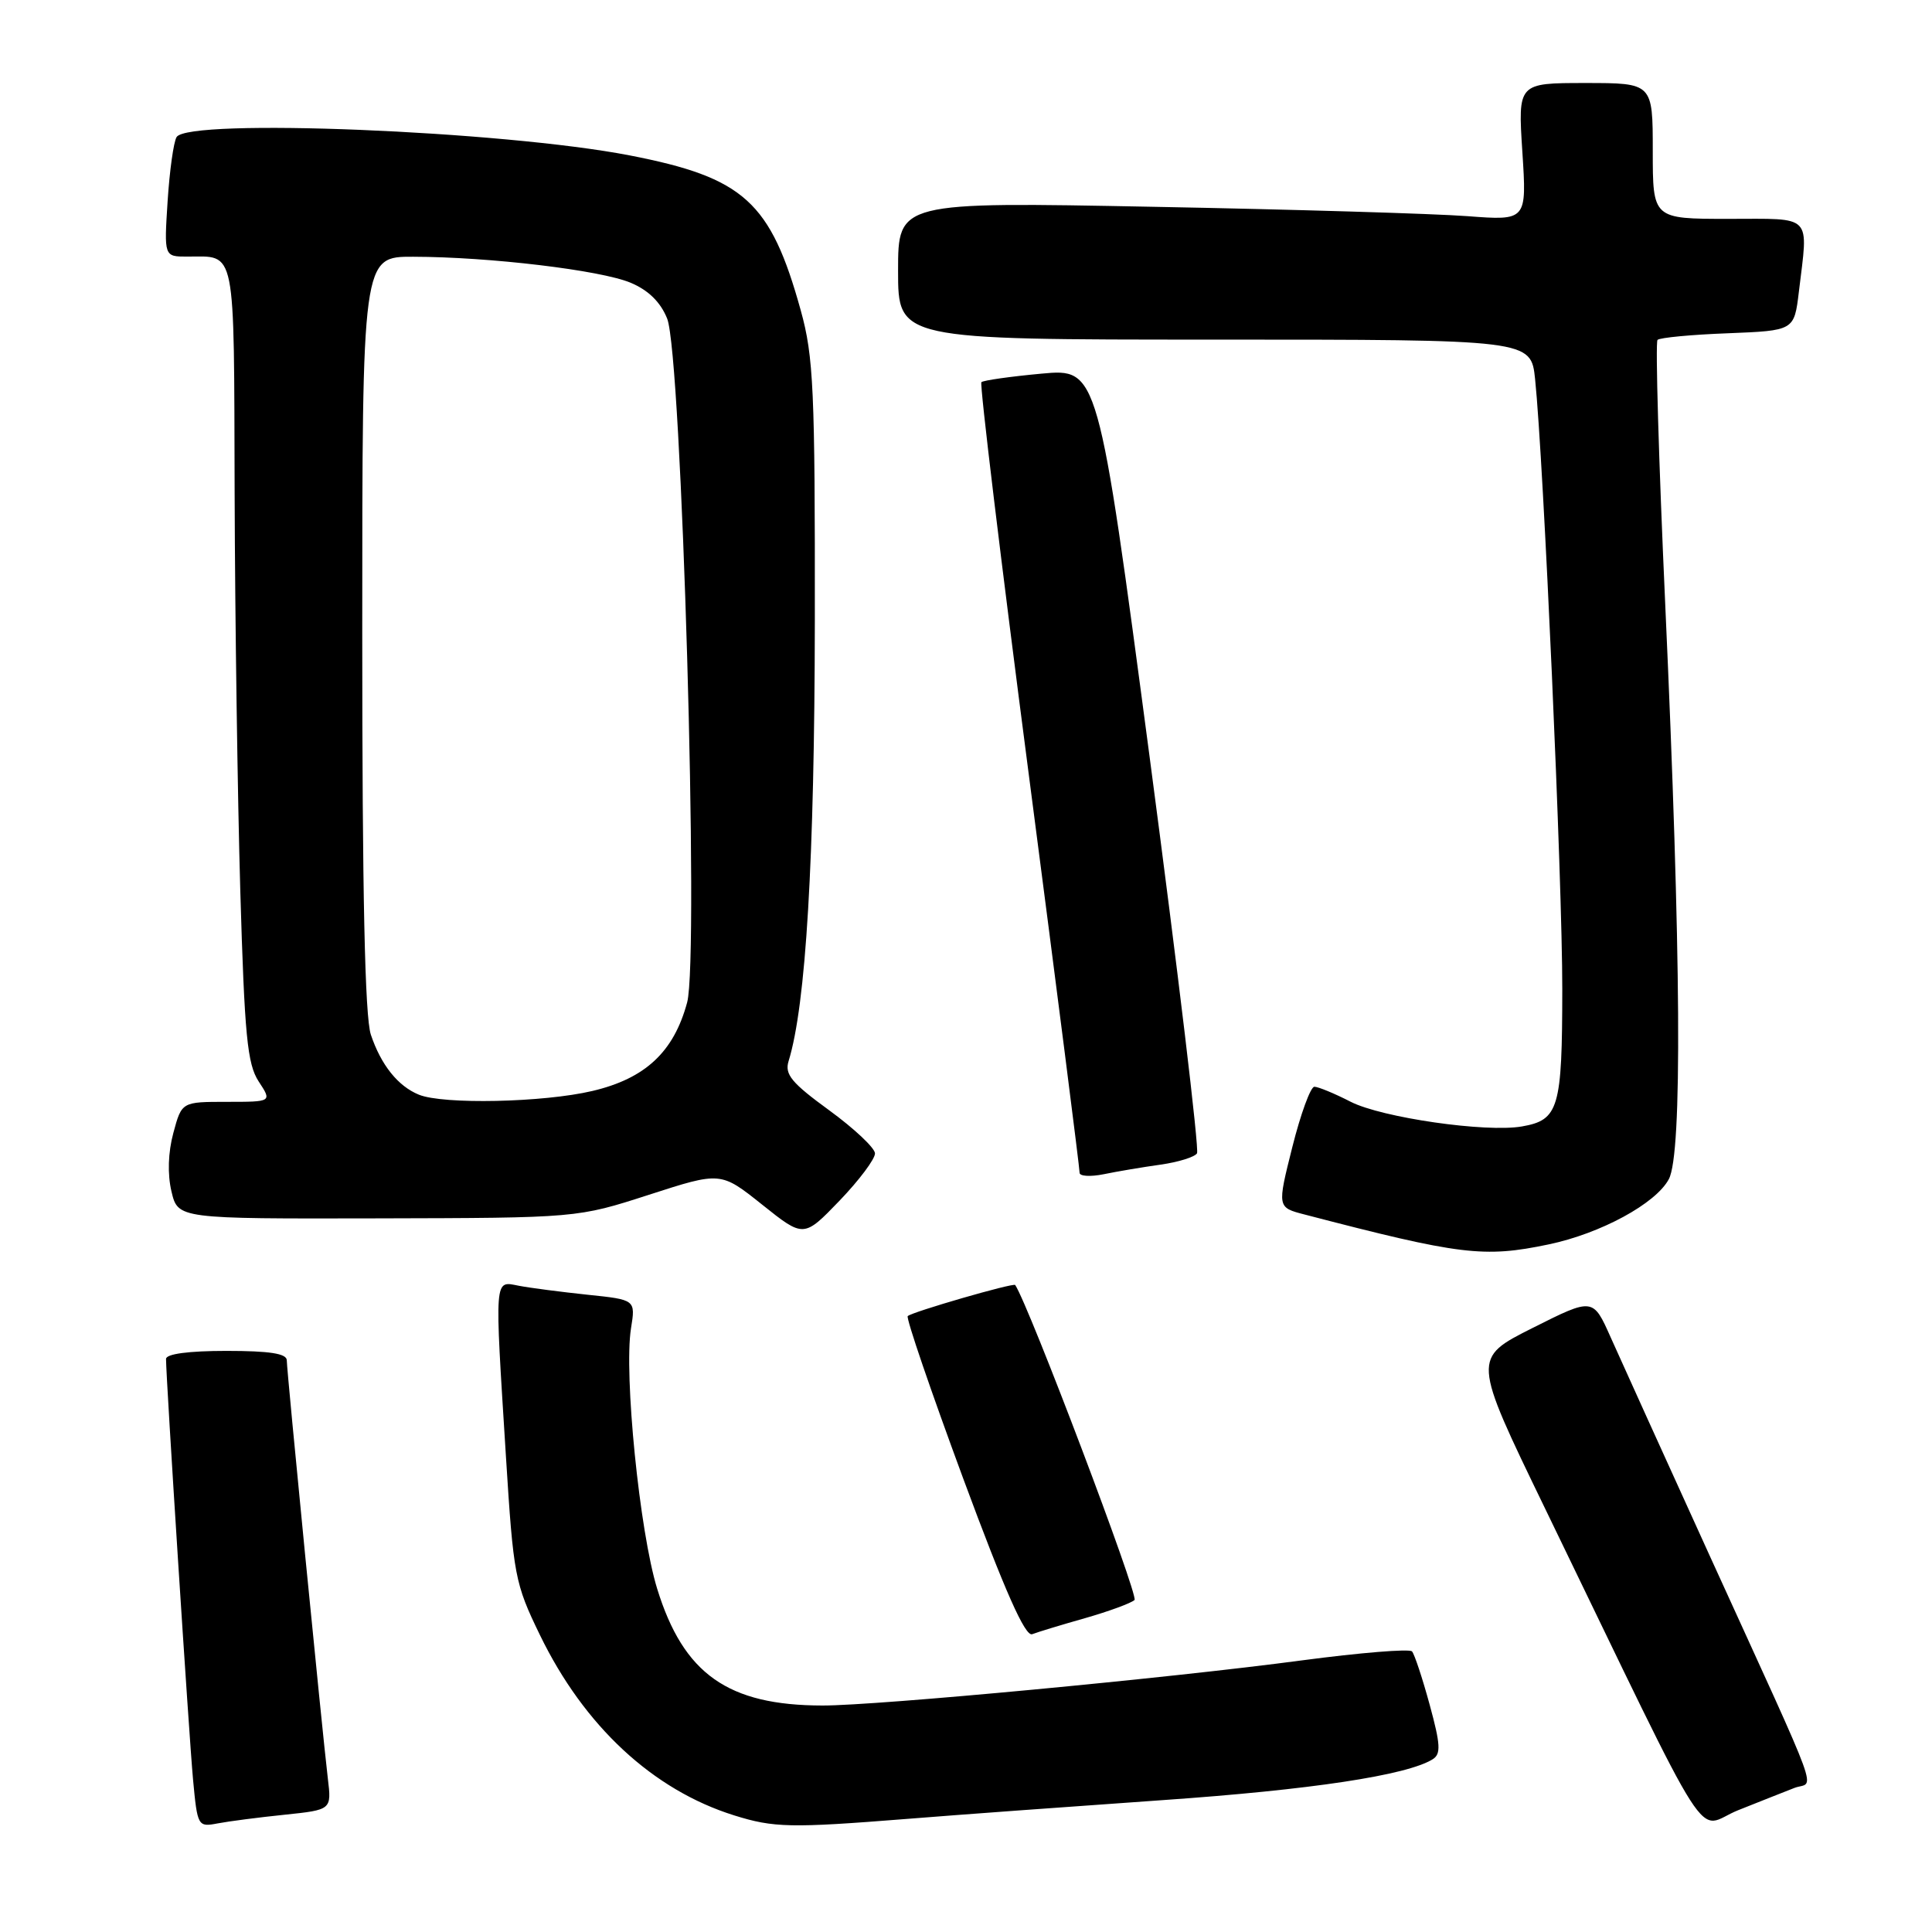 <?xml version="1.0" encoding="UTF-8" standalone="no"?>
<!DOCTYPE svg PUBLIC "-//W3C//DTD SVG 1.1//EN" "http://www.w3.org/Graphics/SVG/1.1/DTD/svg11.dtd" >
<svg xmlns="http://www.w3.org/2000/svg" xmlns:xlink="http://www.w3.org/1999/xlink" version="1.1" viewBox="0 0 256 256">
 <g >
 <path fill="currentColor"
d=" M 37.72 240.46 C 43.94 239.81 43.94 239.81 43.44 235.66 C 42.67 229.15 38.00 181.65 38.00 180.25 C 38.00 179.35 35.73 179.00 30.00 179.00 C 24.99 179.00 22.00 179.40 22.00 180.07 C 22.00 182.65 25.05 230.11 25.58 235.81 C 26.16 242.00 26.22 242.11 28.84 241.61 C 30.30 241.33 34.30 240.81 37.72 240.46 Z  M 120.10 241.02 C 126.92 240.47 142.18 239.36 154.00 238.53 C 173.71 237.16 186.42 235.24 189.84 233.11 C 190.95 232.42 190.88 231.16 189.44 225.89 C 188.48 222.37 187.43 219.20 187.10 218.82 C 186.77 218.45 180.20 218.99 172.50 220.01 C 154.84 222.37 116.25 226.00 108.99 225.99 C 96.46 225.98 90.57 221.82 87.08 210.52 C 84.75 202.98 82.65 182.06 83.61 176.02 C 84.22 172.22 84.22 172.22 77.86 171.56 C 74.36 171.19 70.26 170.66 68.75 170.37 C 65.46 169.74 65.52 168.84 67.04 193.00 C 68.03 208.78 68.22 209.81 71.54 216.64 C 77.40 228.72 86.51 237.18 97.29 240.55 C 102.54 242.19 104.73 242.24 120.10 241.02 Z  M 237.77 236.91 C 240.44 235.88 241.83 239.68 226.48 206.00 C 220.60 193.07 214.72 180.12 213.43 177.22 C 211.08 171.94 211.08 171.94 203.08 175.96 C 195.09 179.98 195.09 179.98 204.66 199.74 C 227.66 247.19 224.46 242.19 230.32 239.86 C 233.17 238.72 236.52 237.40 237.77 236.91 Z  M 143.79 214.41 C 146.93 213.51 149.87 212.43 150.33 212.01 C 150.91 211.47 136.36 173.04 134.52 170.27 C 134.31 169.94 120.83 173.84 120.28 174.39 C 120.03 174.63 123.35 184.33 127.64 195.94 C 133.15 210.82 135.84 216.89 136.77 216.54 C 137.49 216.26 140.64 215.30 143.79 214.41 Z  M 205.20 164.89 C 212.09 163.45 219.41 159.48 221.13 156.24 C 222.93 152.88 222.76 126.43 220.65 80.04 C 219.79 61.08 219.33 45.33 219.63 45.04 C 219.92 44.74 224.12 44.34 228.95 44.16 C 237.74 43.81 237.74 43.81 238.36 38.66 C 239.61 28.25 240.34 29.00 229.00 29.00 C 219.00 29.00 219.00 29.00 219.00 20.00 C 219.00 11.00 219.00 11.00 210.06 11.00 C 201.13 11.00 201.13 11.00 201.72 20.12 C 202.31 29.24 202.31 29.24 194.41 28.64 C 190.06 28.31 171.31 27.75 152.75 27.40 C 119.00 26.75 119.00 26.75 119.00 35.88 C 119.00 45.00 119.00 45.00 160.93 45.00 C 202.86 45.00 202.86 45.00 203.41 50.25 C 204.52 60.92 207.03 116.97 207.01 131.06 C 207.00 146.87 206.55 148.41 201.66 149.26 C 196.91 150.09 183.11 148.10 178.97 145.99 C 176.83 144.89 174.67 144.00 174.16 144.00 C 173.66 144.00 172.34 147.60 171.24 151.99 C 169.23 159.99 169.23 159.99 172.87 160.93 C 193.51 166.31 196.61 166.69 205.20 164.89 Z  M 115.94 152.82 C 115.91 152.10 113.18 149.53 109.86 147.11 C 104.89 143.49 103.95 142.36 104.49 140.61 C 106.79 133.18 107.93 113.97 107.97 82.24 C 108.00 51.63 107.80 47.25 106.11 41.15 C 102.11 26.72 98.60 23.54 83.43 20.59 C 66.60 17.33 24.96 15.64 23.40 18.16 C 23.00 18.81 22.47 22.63 22.21 26.66 C 21.74 34.00 21.74 34.00 24.79 34.00 C 31.35 34.00 30.99 32.23 31.09 65.36 C 31.14 81.94 31.48 105.64 31.84 118.04 C 32.40 137.21 32.77 140.99 34.27 143.29 C 36.05 146.00 36.05 146.00 30.06 146.00 C 24.08 146.00 24.08 146.00 22.97 150.12 C 22.27 152.71 22.18 155.59 22.72 157.87 C 23.58 161.50 23.58 161.50 50.04 161.44 C 76.50 161.38 76.50 161.38 86.00 158.31 C 95.50 155.24 95.50 155.24 101.00 159.63 C 106.50 164.02 106.50 164.02 111.25 159.09 C 113.86 156.37 115.97 153.55 115.94 152.82 Z  M 153.78 154.32 C 156.13 153.99 158.31 153.31 158.61 152.82 C 158.92 152.32 156.09 128.72 152.34 100.37 C 145.50 48.82 145.50 48.82 138.00 49.51 C 133.88 49.89 130.29 50.40 130.04 50.64 C 129.79 50.88 132.63 74.35 136.34 102.79 C 140.05 131.23 143.07 154.89 143.05 155.38 C 143.02 155.86 144.46 155.95 146.25 155.59 C 148.04 155.22 151.42 154.65 153.78 154.32 Z  M 55.50 145.05 C 52.73 143.92 50.49 141.12 49.14 137.10 C 48.35 134.73 48.00 118.56 48.00 83.85 C 48.00 34.00 48.00 34.00 54.75 34.02 C 64.89 34.04 79.58 35.80 83.55 37.46 C 85.90 38.44 87.52 40.02 88.40 42.21 C 90.33 46.96 92.66 126.85 91.05 132.83 C 89.28 139.39 85.51 142.91 78.49 144.56 C 72.00 146.09 58.72 146.37 55.50 145.05 Z "/>
</g>
</svg>
